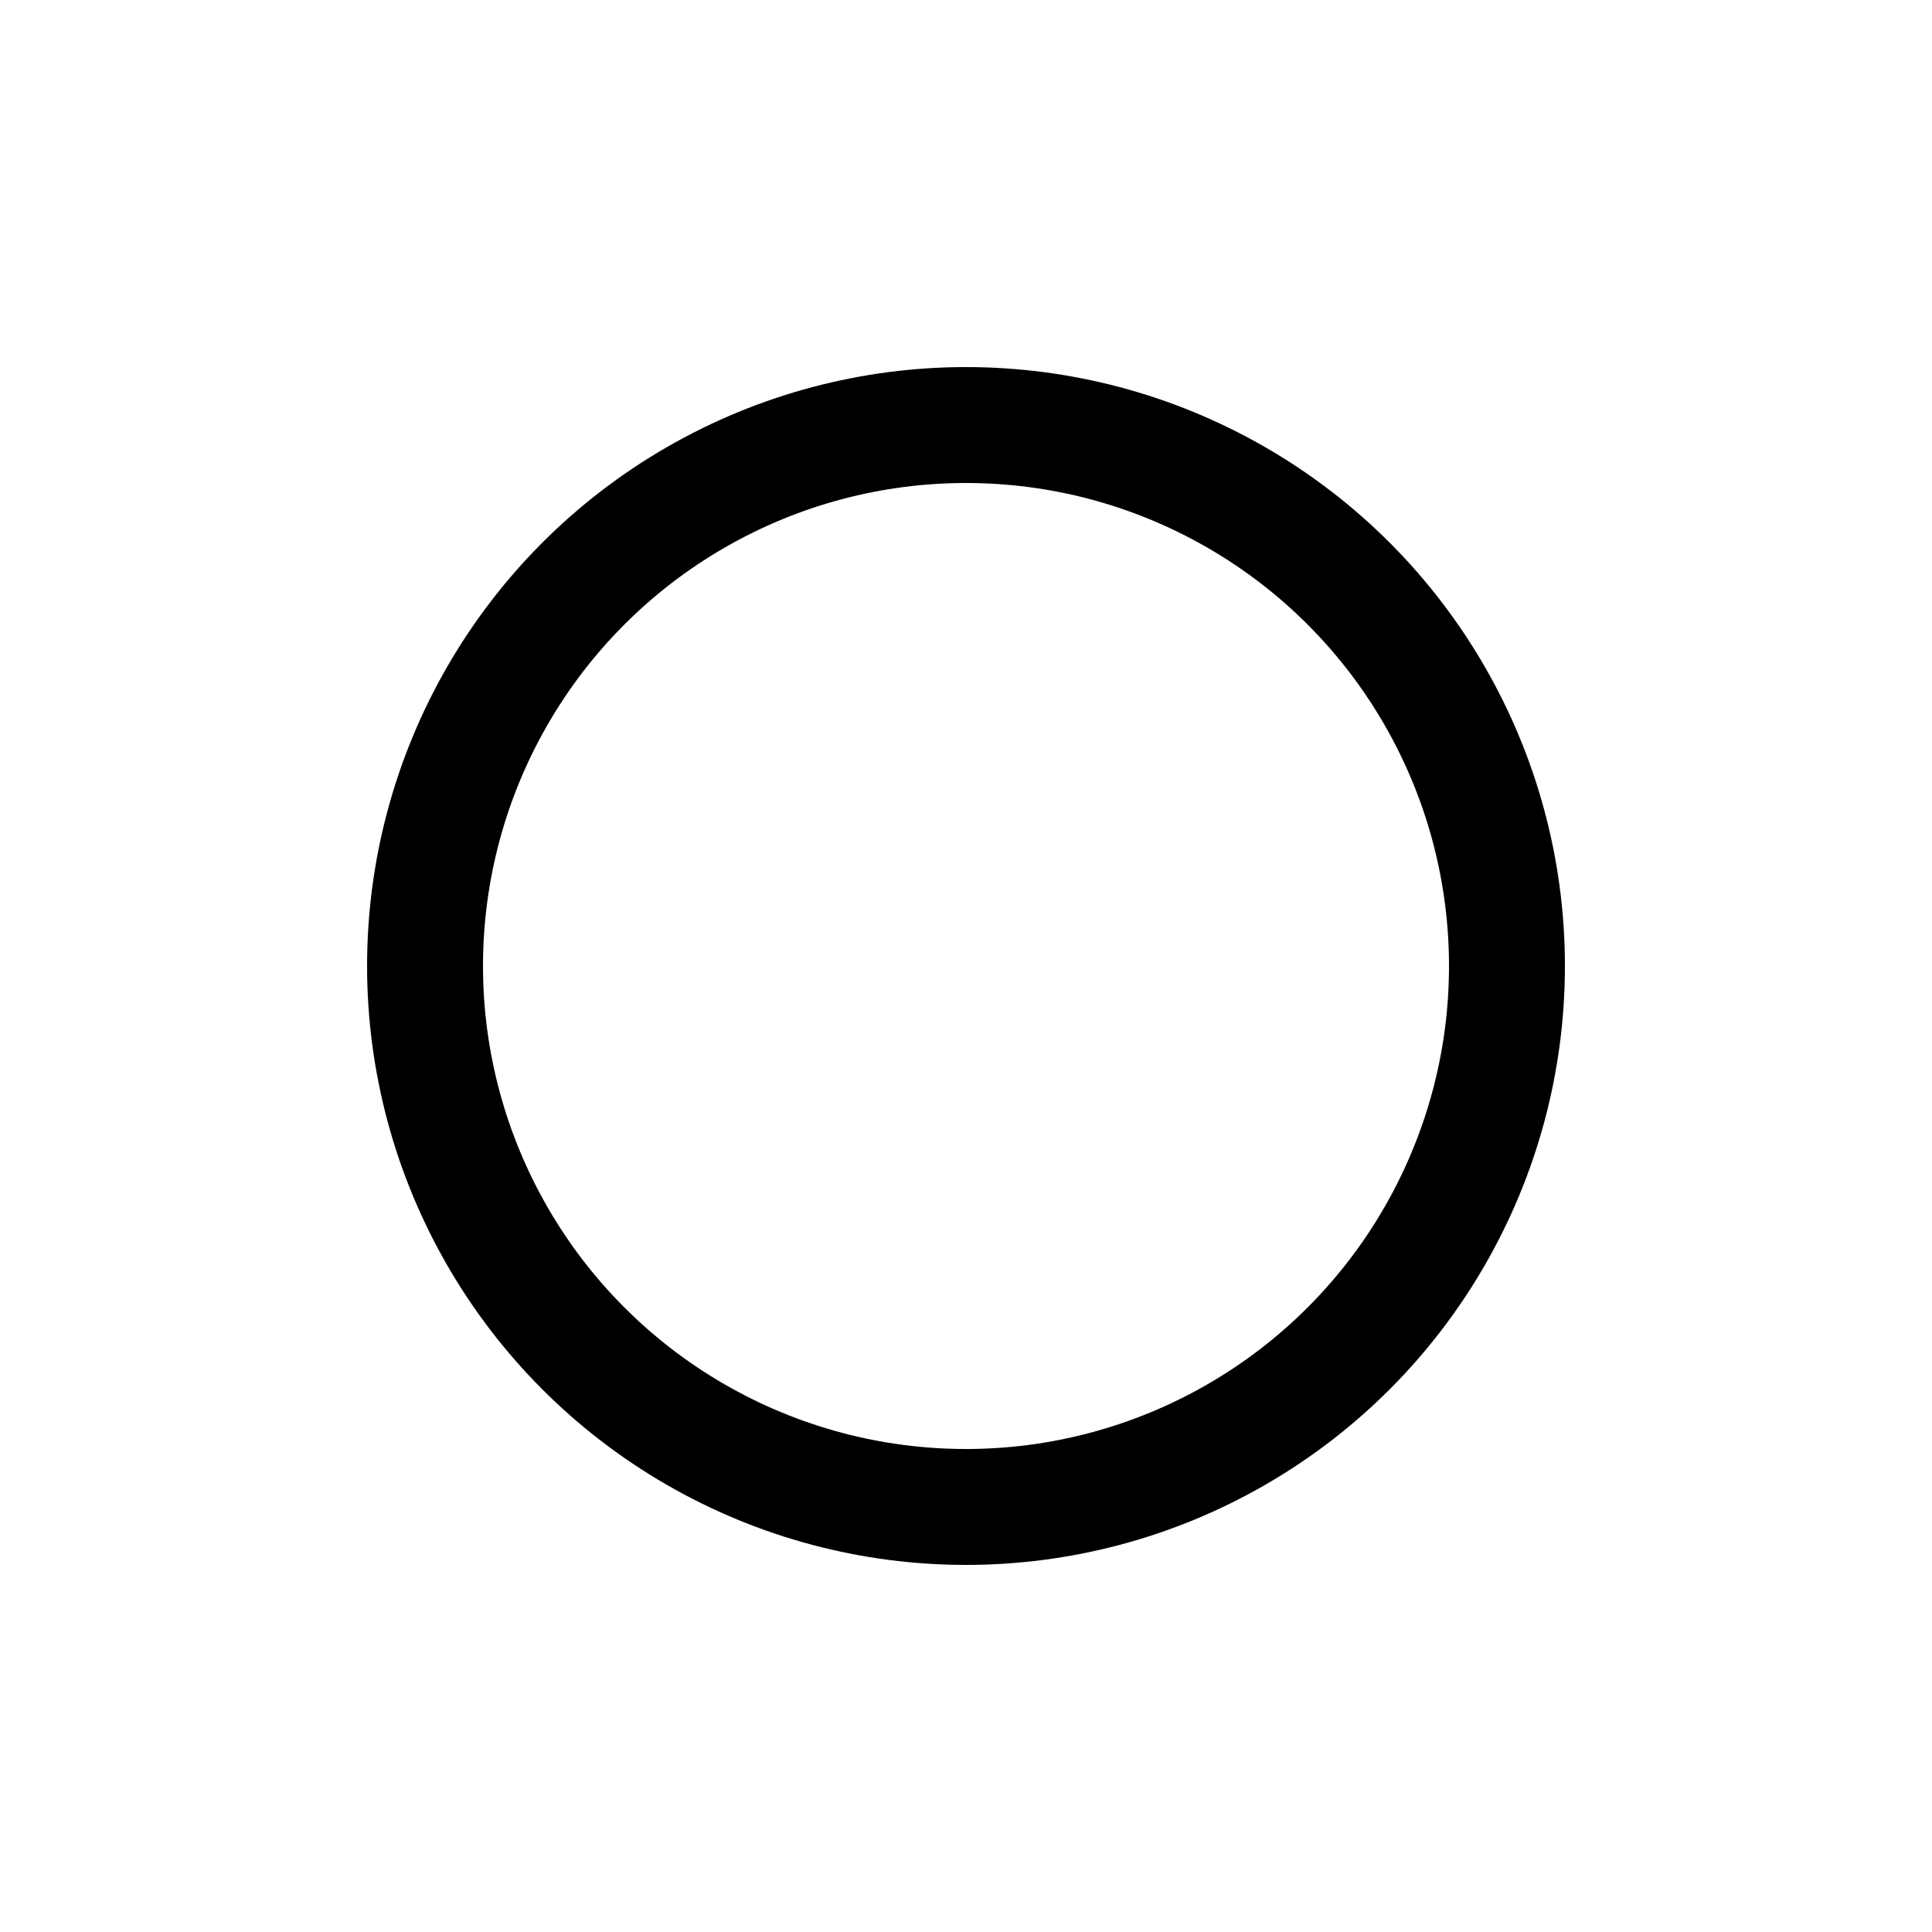 ﻿<?xml version="1.0" standalone="no"?>
<!DOCTYPE svg PUBLIC "-//W3C//DTD SVG 1.1//EN" "http://www.w3.org/Graphics/SVG/1.1/DTD/svg11.dtd">
<svg xml:space="default" width="250" height="250" xmlns="http://www.w3.org/2000/svg">
	<title>日本の地図記号 - その他の樹木畑</title>
	<rect fill="white" x="0" y="0" width="250" height="250" />
	<circle fill="white" stroke="black" stroke-width="15px" cx="125" cy="125" r="70px" />
</svg>